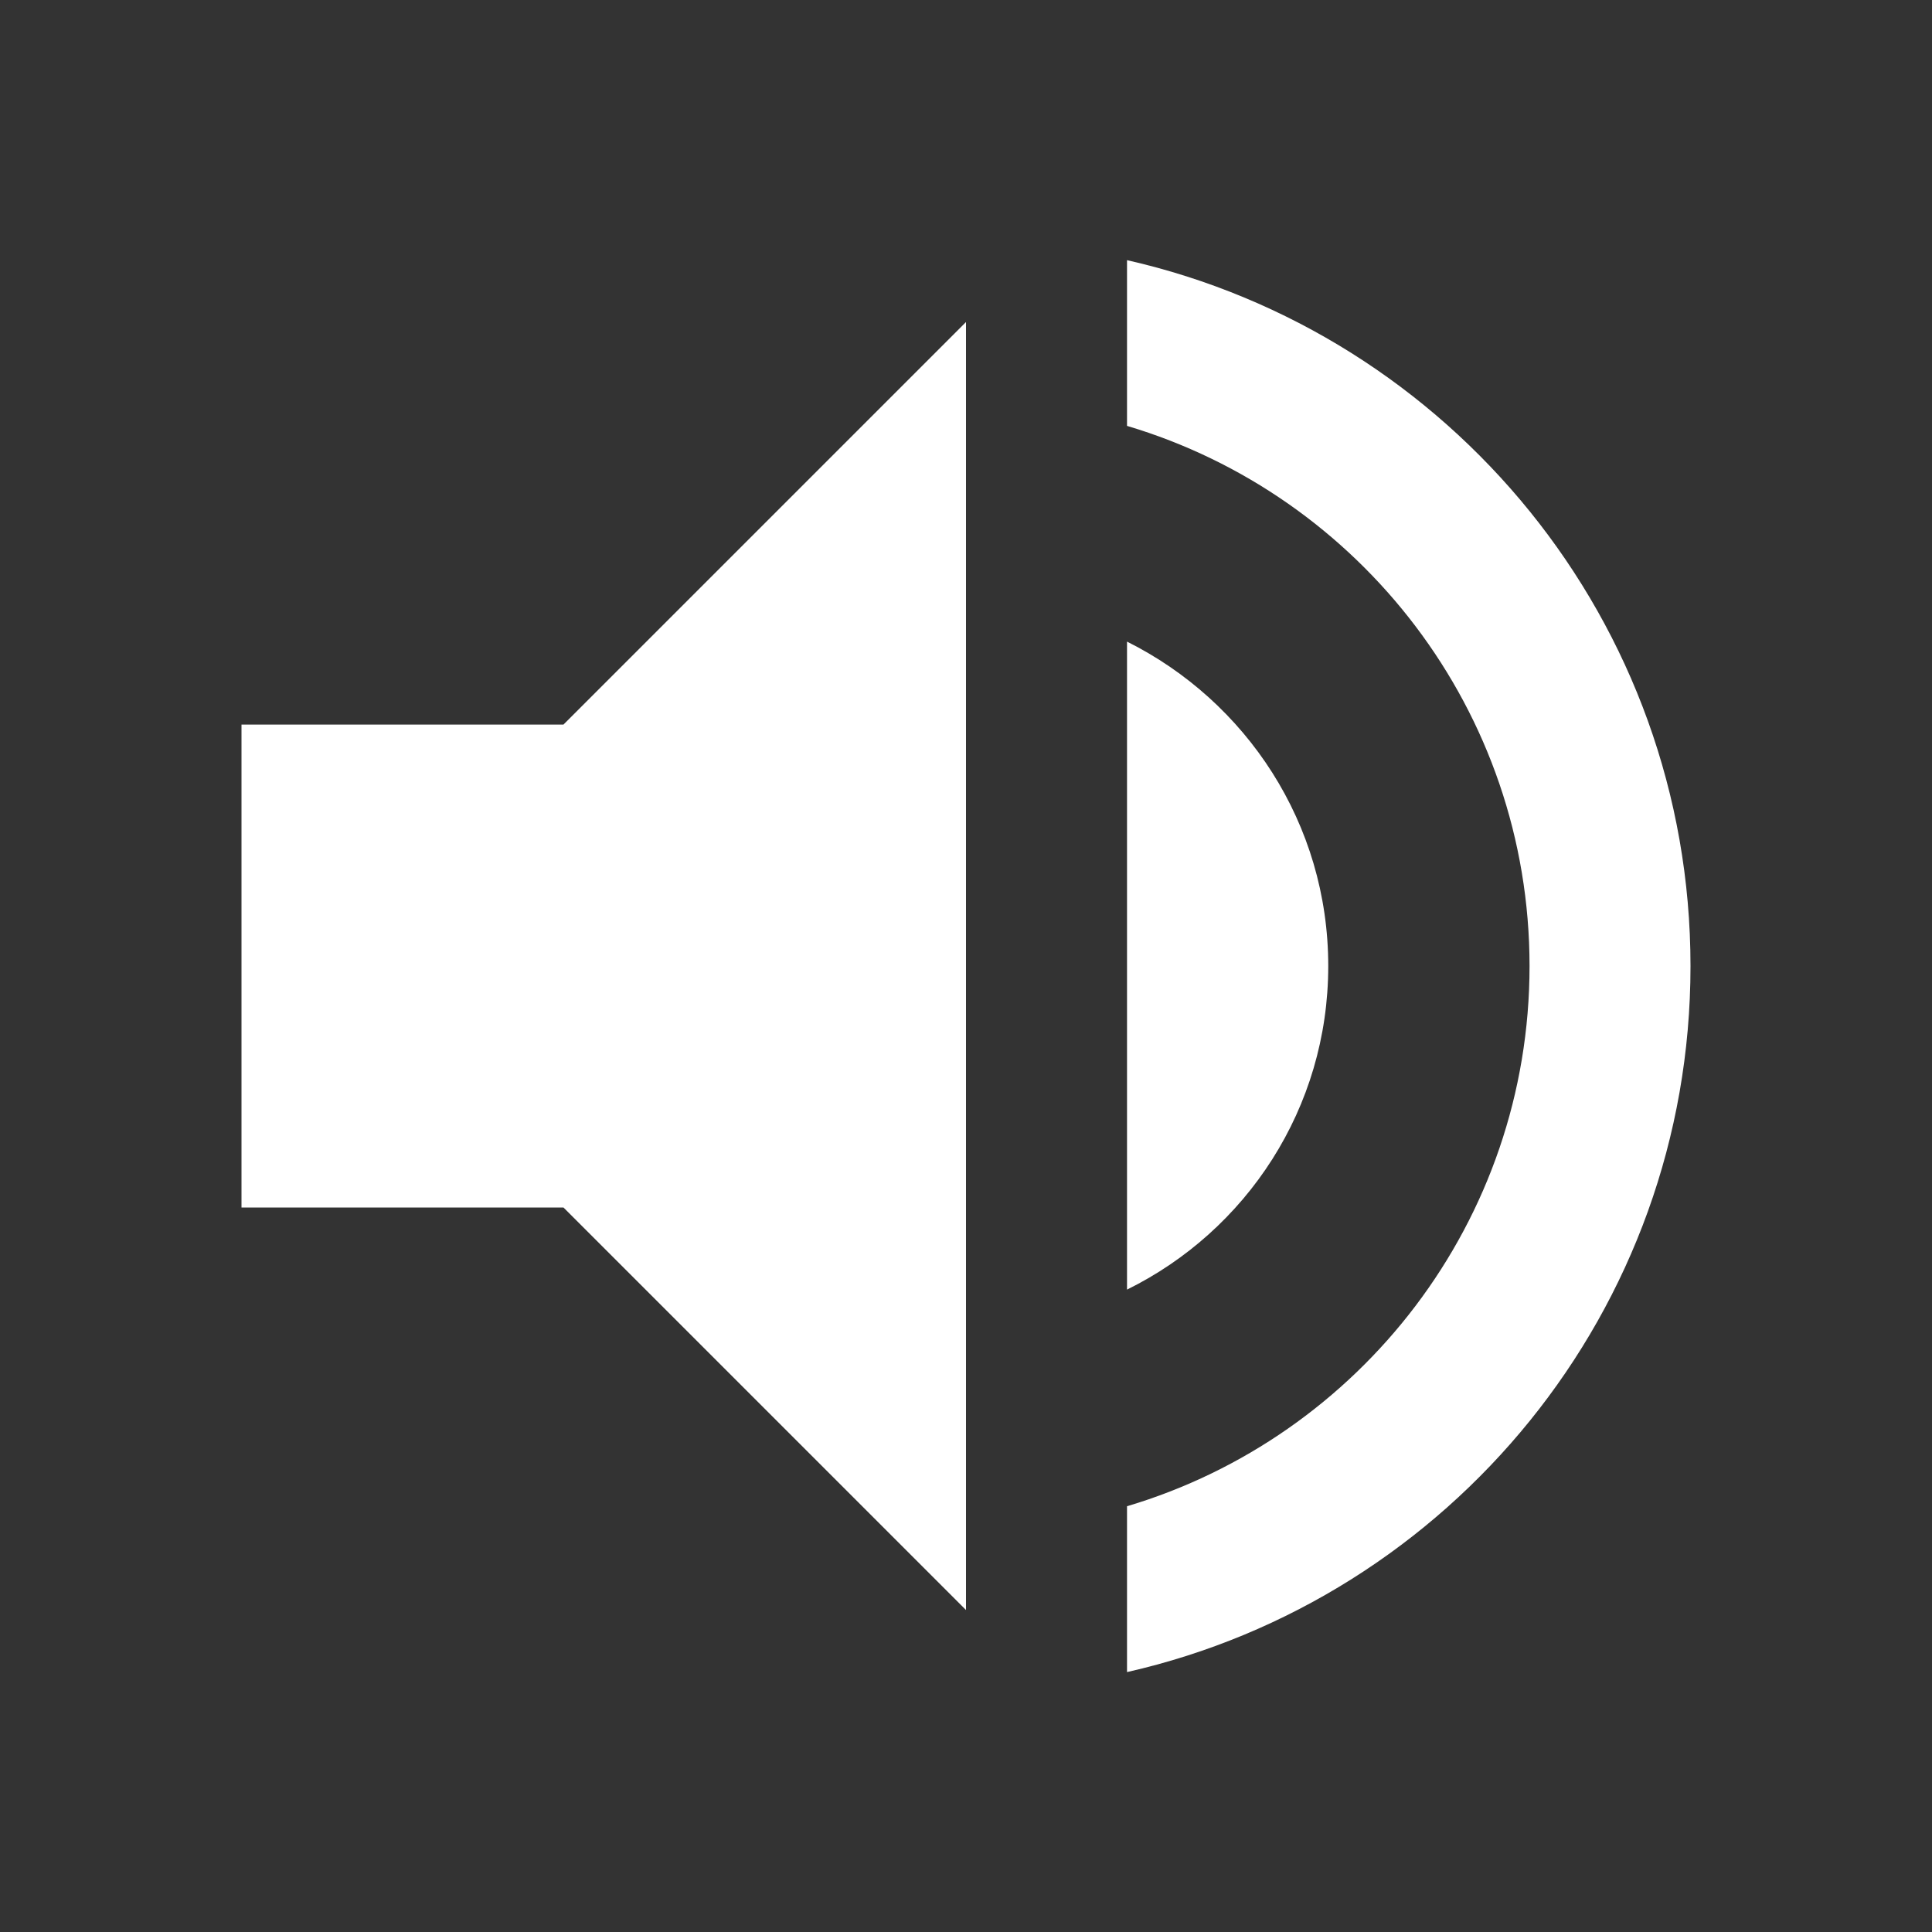 <!-- Generated by IcoMoon.io -->
<svg version="1.1" xmlns="http://www.w3.org/2000/svg" width="32" height="32" viewBox="0 0 32 32">
<rect x="0" y="0" width="32" height="32" fill="#333333" stroke="none"/>
<title>mt-volume_up</title>
<path fill="#fff" d="M4 12v8h5.333l6.667 6.667v-21.333l-6.667 6.667h-5.333zM22 16c0-2.36-1.36-4.387-3.333-5.373v10.733c1.973-0.973 3.333-3 3.333-5.36v0zM18.667 4.307v2.747c3.853 1.147 6.667 4.72 6.667 8.947s-2.813 7.8-6.667 8.947v2.747c5.347-1.213 9.333-5.987 9.333-11.693s-3.987-10.48-9.333-11.693v0z"></path>
</svg>
